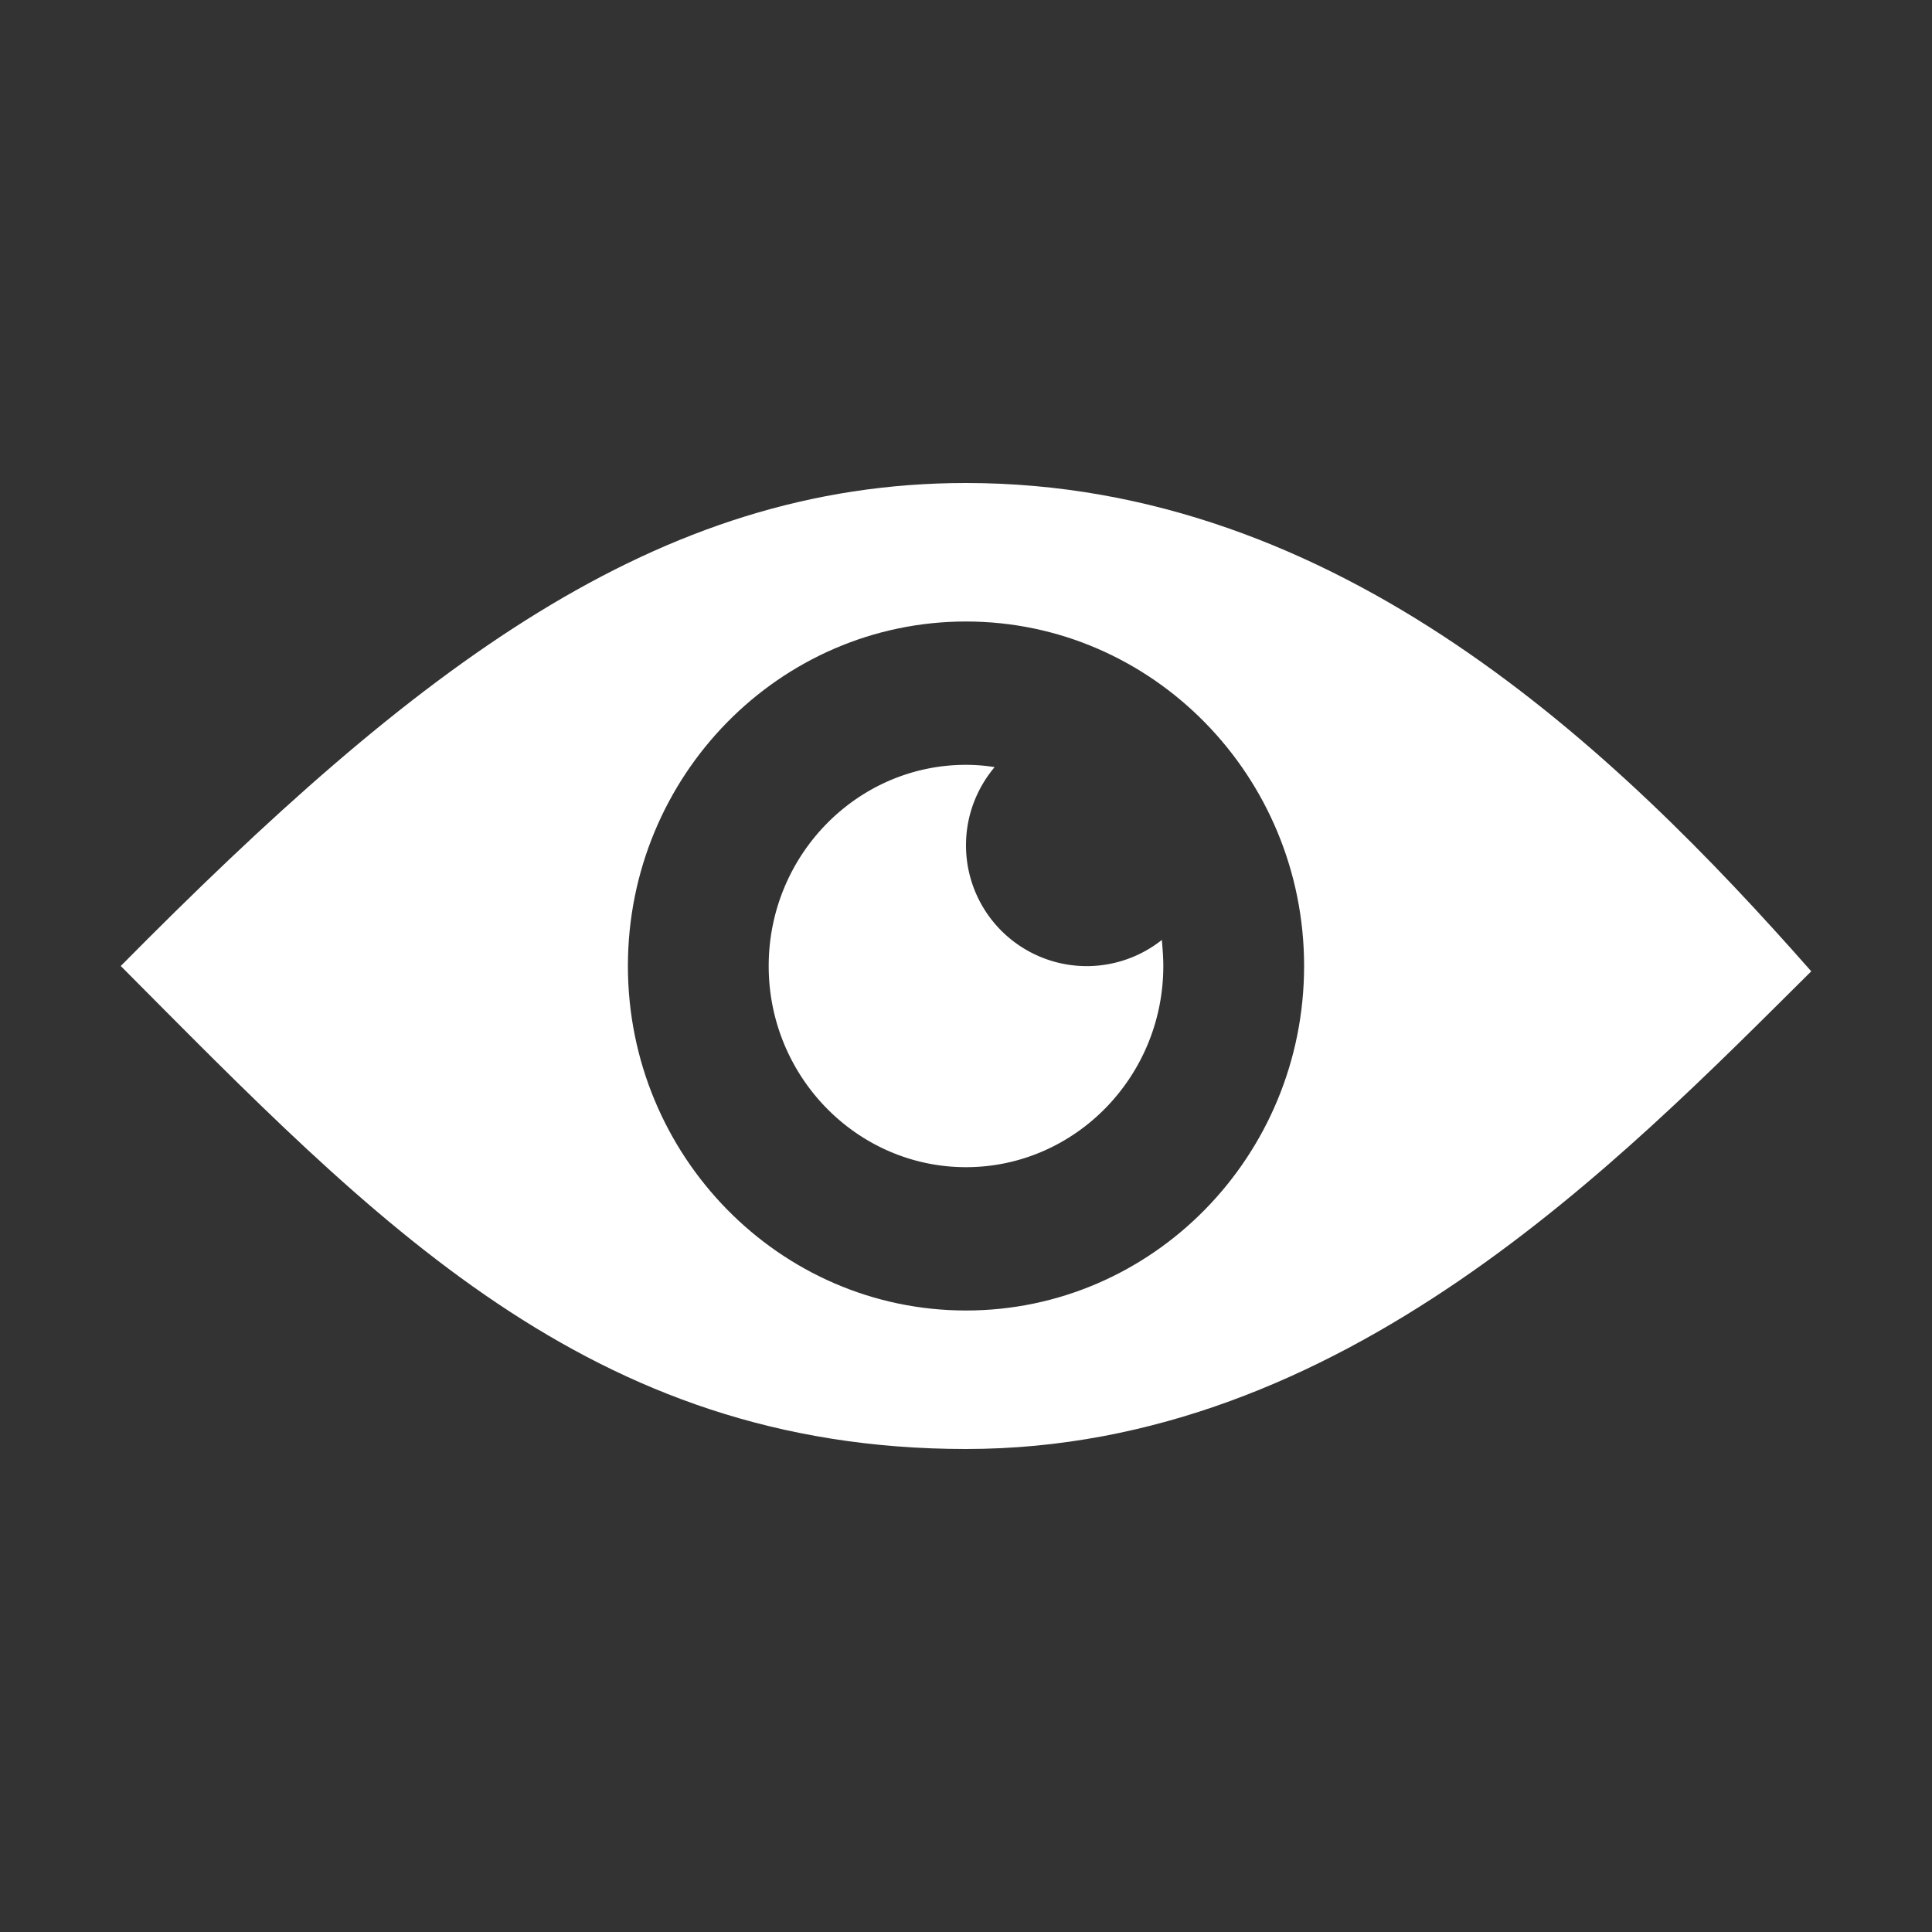 <svg width="16" height="16" xmlns="http://www.w3.org/2000/svg"><rect width="100%" height="100%" fill="#333333" stroke="none"/><g fill="#FFF"><path d="M8 4C5.44 4 3.447 5.525 1 8c2.106 2.116 3.875 4 7 4 3.122 0 5.419-2.388 7-3.956C13.381 6.206 11.088 4 8 4zm0 6.853c-1.544 0-2.8-1.281-2.8-2.853 0-1.575 1.256-2.853 2.8-2.853 1.544 0 2.8 1.281 2.8 2.853 0 1.575-1.256 2.853-2.8 2.853z"/><path d="M8 7c0-.247.09-.472.237-.647A1.491 1.491 0 008 6.334c-.9 0-1.634.747-1.634 1.666 0 .919.734 1.666 1.634 1.666.9 0 1.634-.747 1.634-1.666 0-.072-.006-.144-.012-.216A1 1 0 018 7z"/></g></svg>